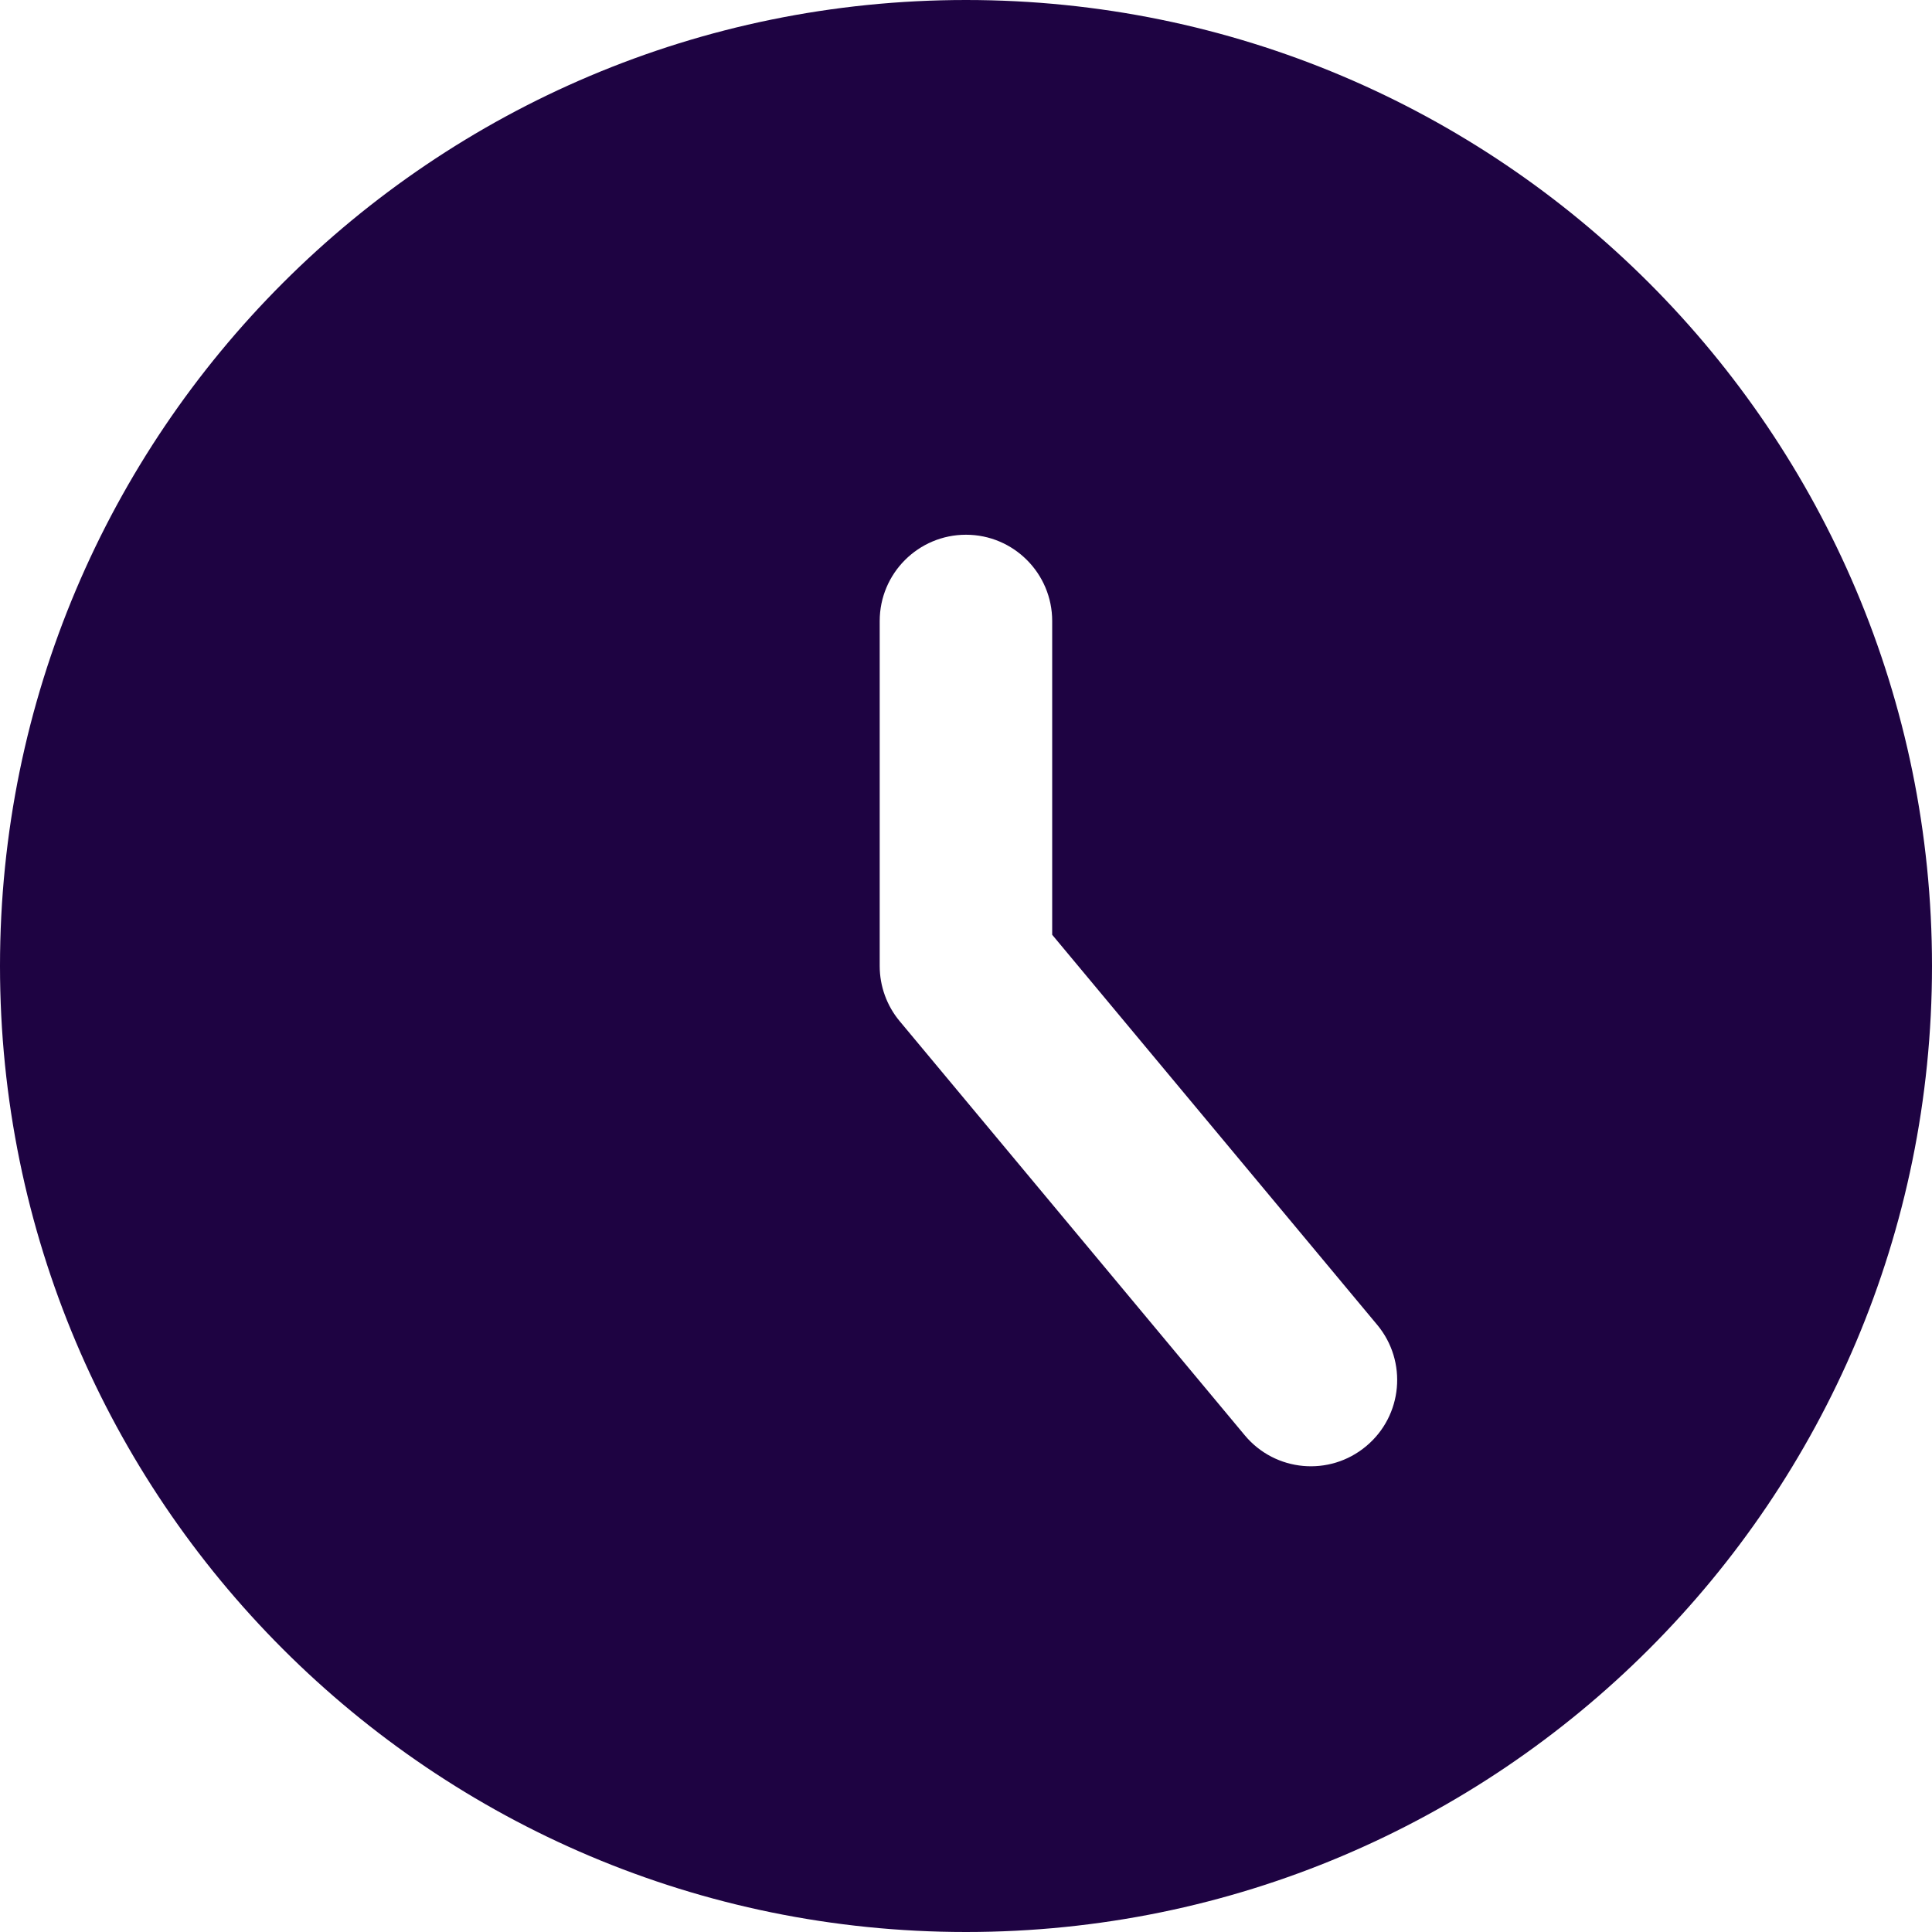 <svg width="18" height="18" viewBox="0 0 18 18" fill="none" xmlns="http://www.w3.org/2000/svg">
<g clip-path="url(#clip0_814_3903)">
<path fill-rule="evenodd" clip-rule="evenodd" d="M9 18C13.97 18 18 13.971 18 9C18 4.029 13.97 0 9 0C4.029 0 -0 4.029 -0 9C-0 13.971 4.029 18 9 18ZM9.803 5.786C9.803 5.342 9.443 4.982 9 4.982C8.556 4.982 8.196 5.342 8.196 5.786V9C8.196 9.188 8.262 9.37 8.382 9.514L11.597 13.372C11.881 13.713 12.387 13.759 12.728 13.474C13.069 13.19 13.115 12.684 12.831 12.343L9.803 8.709V5.786Z" fill="#1E0342"/>
</g>
<defs>
<clipPath id="clip0_814_3903">
<rect width="18" height="18" fill="white"/>
</clipPath>
</defs>
</svg>
